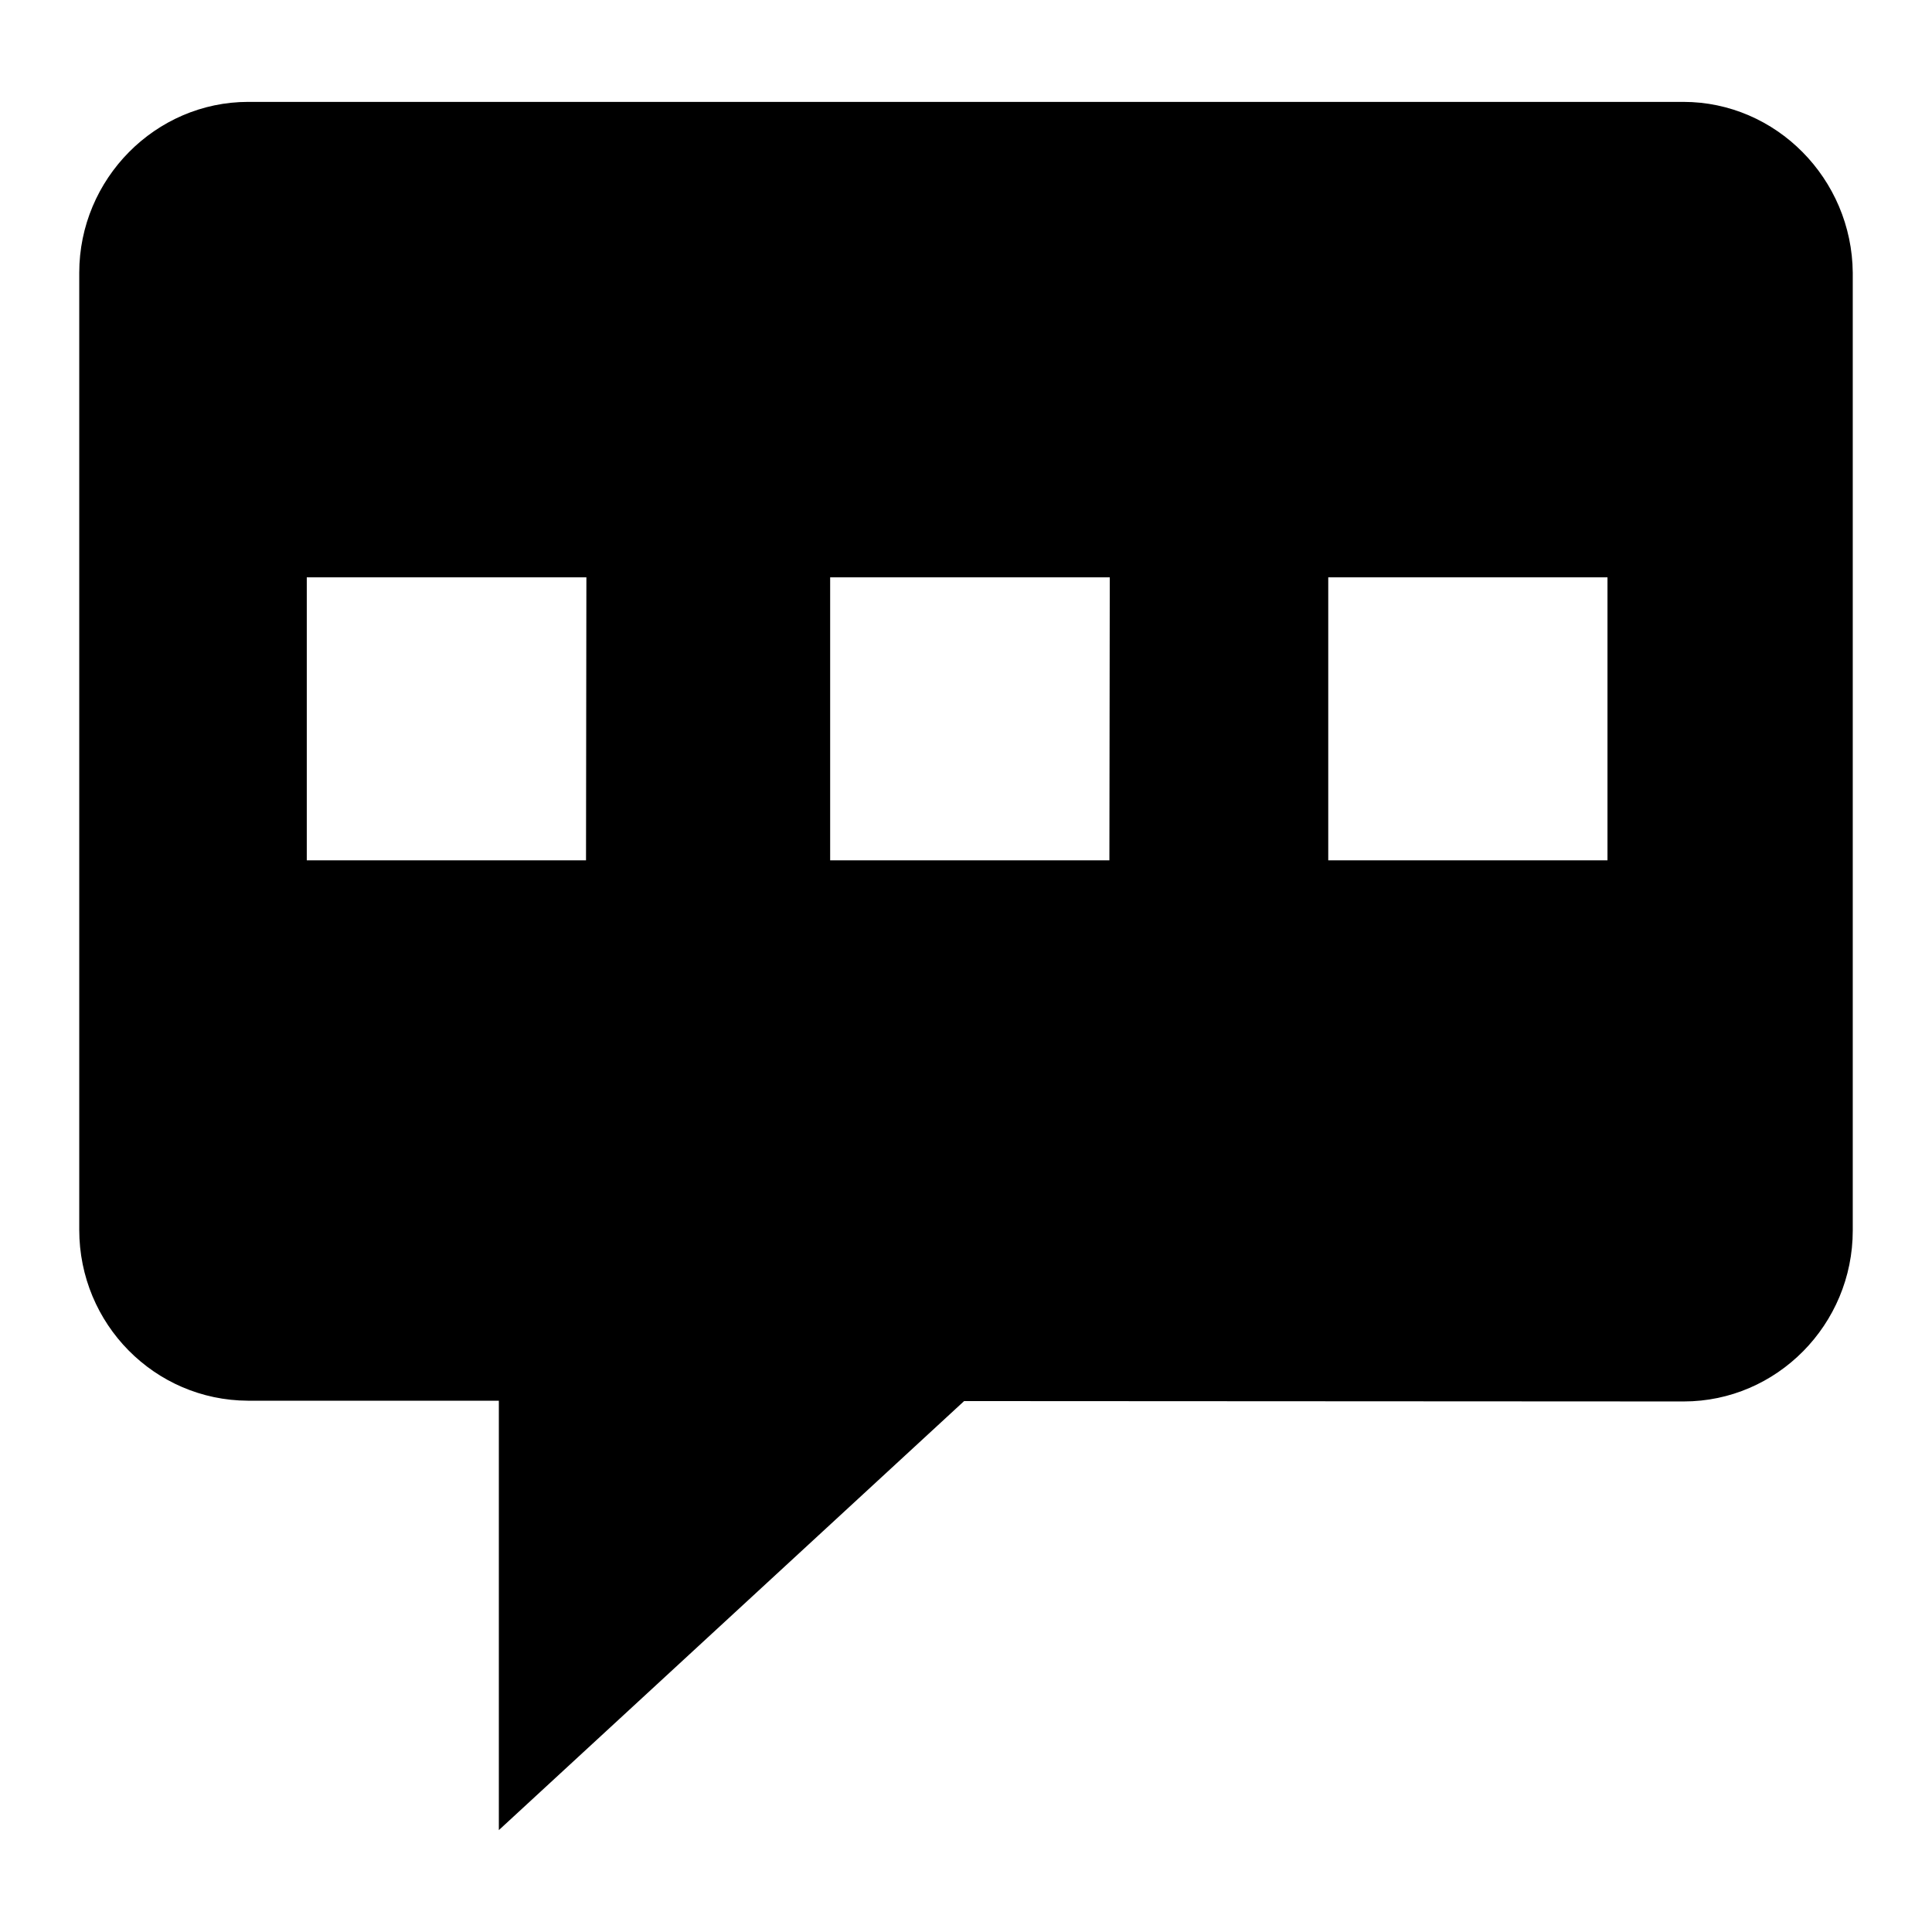 <?xml version="1.0" encoding="utf-8"?>
<!-- Generator: Adobe Illustrator 21.0.0, SVG Export Plug-In . SVG Version: 6.00 Build 0)  -->
<svg version="1.1" id="Capa_1" xmlns="http://www.w3.org/2000/svg" xmlns:xlink="http://www.w3.org/1999/xlink" x="0px" y="0px"
	 viewBox="0 0 512 512" style="enable-background:new 0 0 512 512;" xml:space="preserve">
<path d="M446.1,27H65.8C41.2,27,21,47.4,21,72.3v253.6c0,25,20,45.2,44.7,45.3h66.5V485l123.3-113.7l190.7,0.1
	c24.7,0,44.8-20.4,44.8-45.3V72.3C490.8,47.4,470.7,27,446.1,27z M155.3,228h-74V153h74.1L155.3,228L155.3,228z M294,228h-74V153
	h74.1L294,228L294,228z M426,228H352V153H426L426,228L426,228z"/>
</svg>
